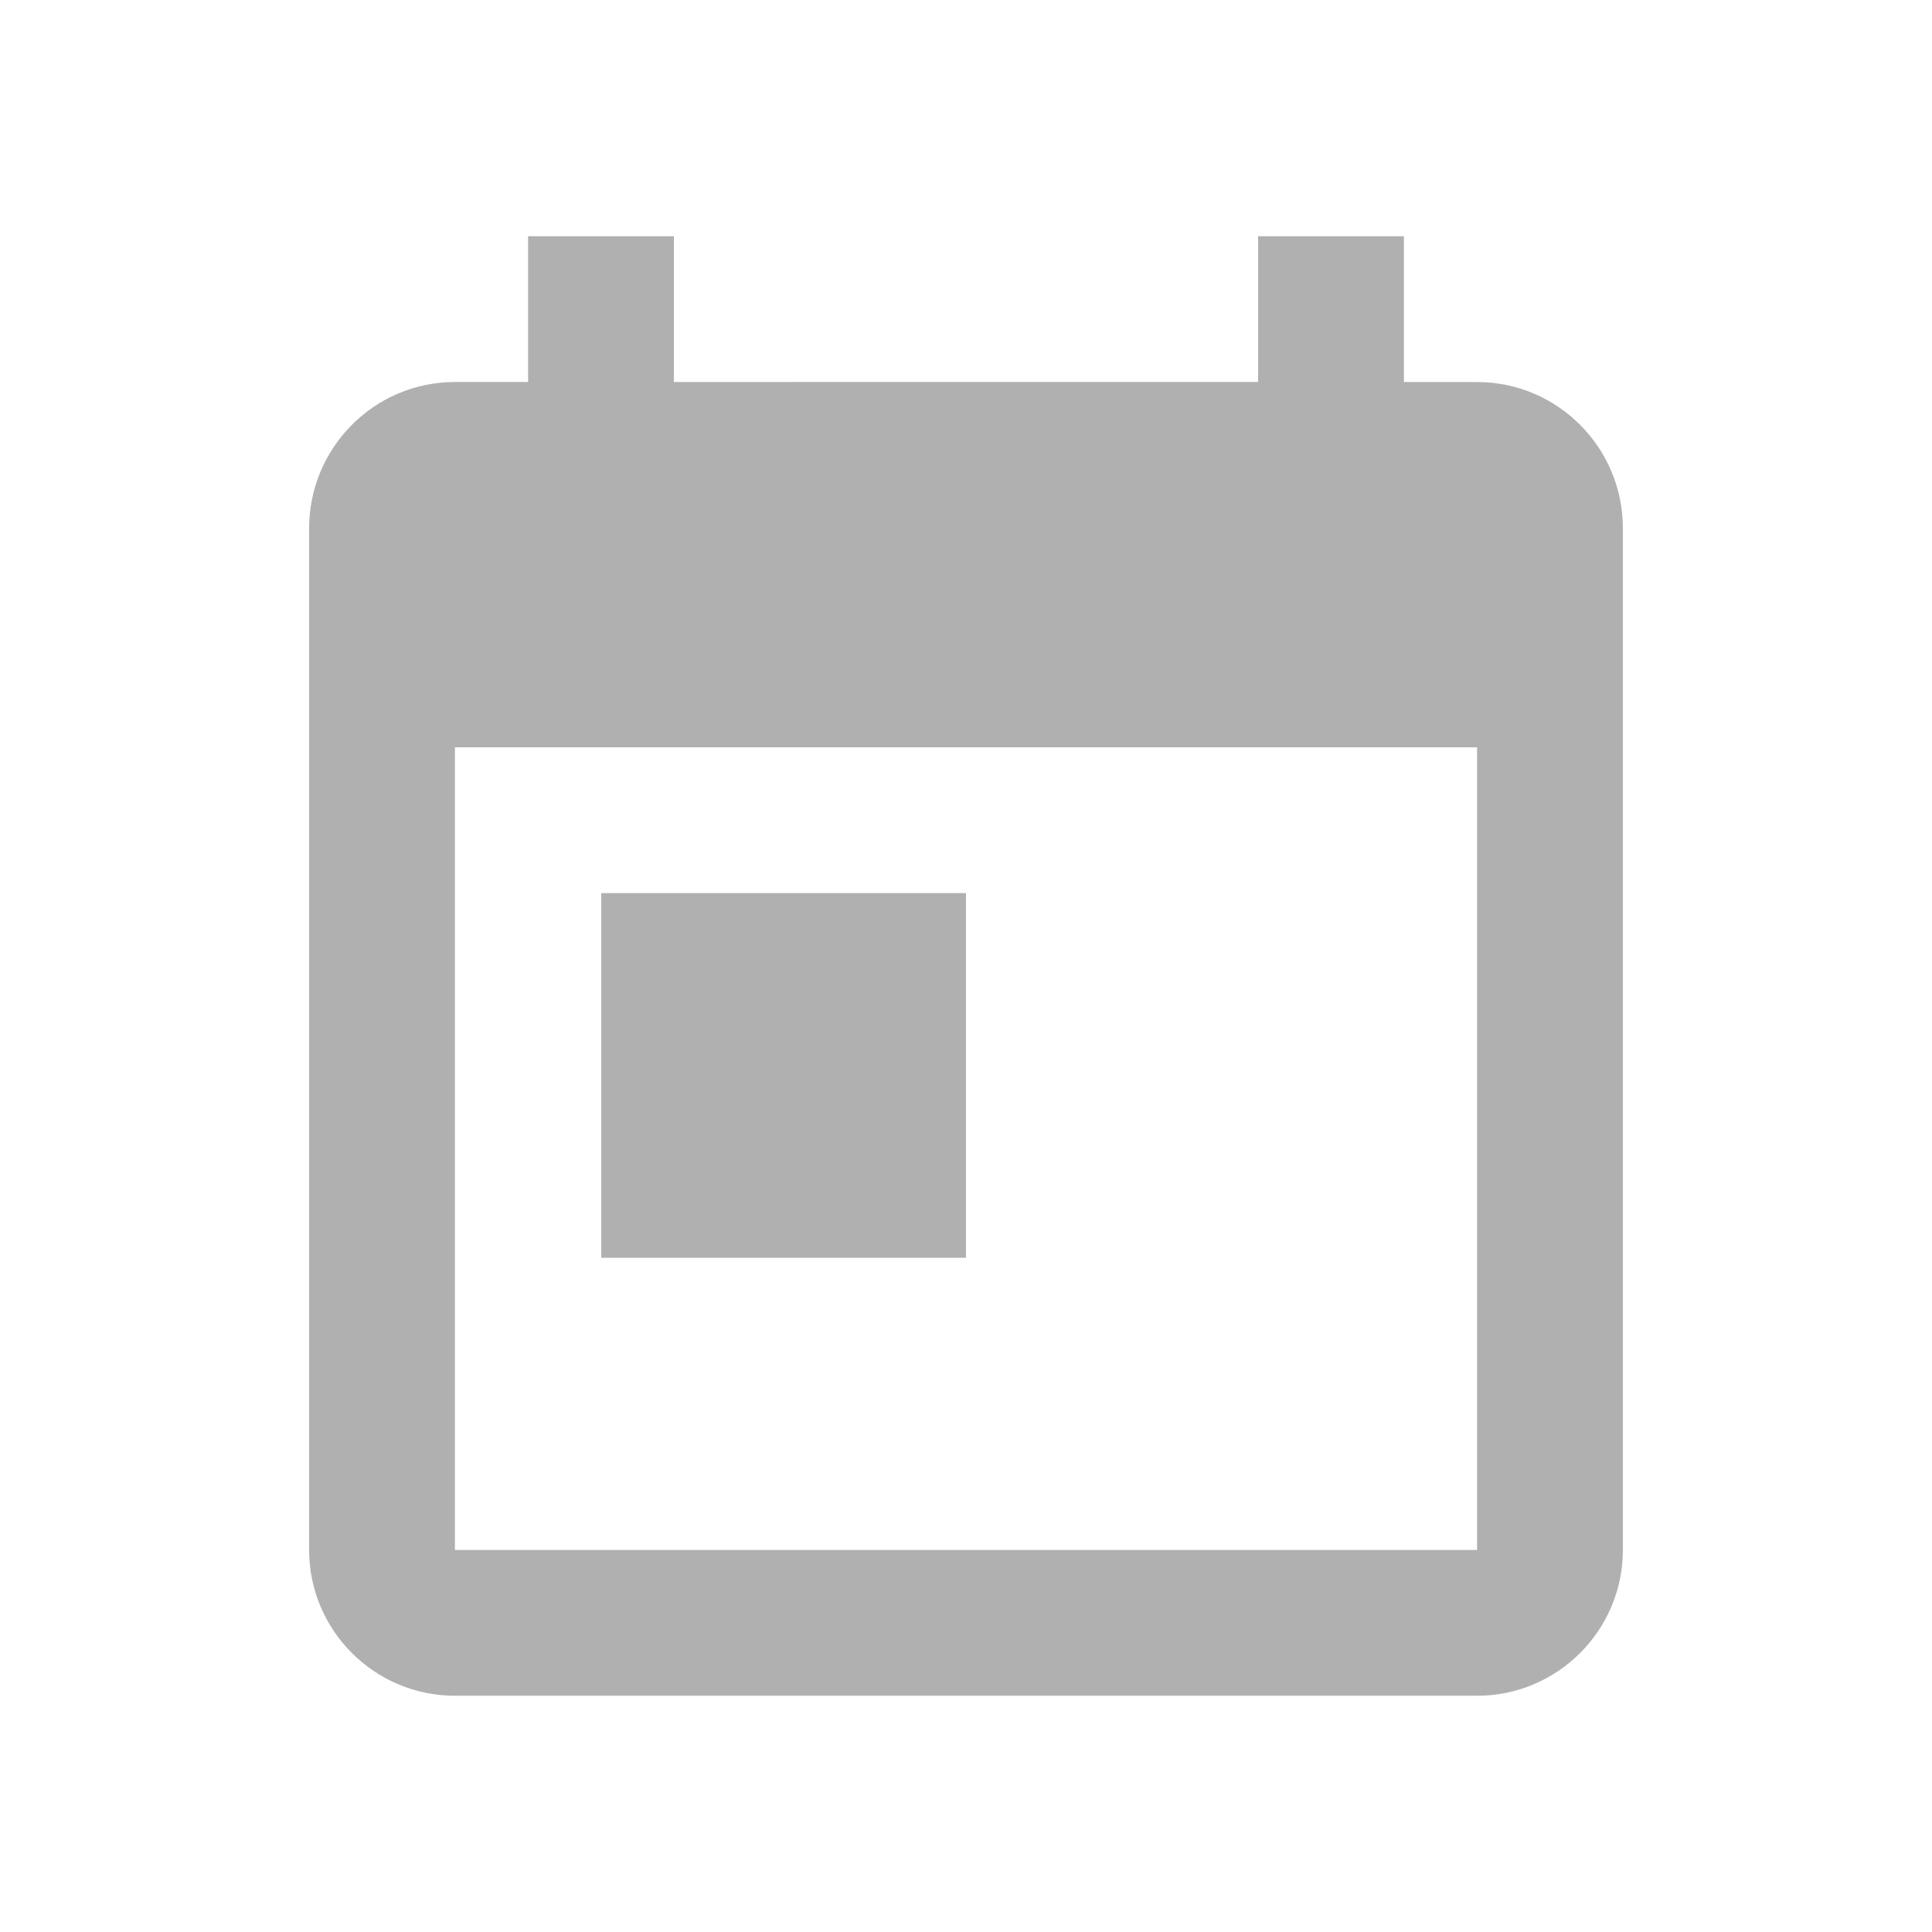 <?xml version="1.0" encoding="utf-8"?>
<!-- Generator: Adobe Illustrator 16.2.0, SVG Export Plug-In . SVG Version: 6.00 Build 0)  -->
<!DOCTYPE svg PUBLIC "-//W3C//DTD SVG 1.1//EN" "http://www.w3.org/Graphics/SVG/1.1/DTD/svg11.dtd">
<svg version="1.1" id="Layer_1" xmlns="http://www.w3.org/2000/svg" xmlns:xlink="http://www.w3.org/1999/xlink" x="0px" y="0px"
	 width="50px" height="50px" viewBox="0 0 50 50" enable-background="new 0 0 50 50" xml:space="preserve">
<path fill="#B0B0B0" d="M38.227,9.887h-1.894V6.113H32.56v3.773H17.44V6.113h-3.773v3.773h-1.893C9.68,9.887,8,11.593,8,13.674
	v26.439c0,2.08,1.693,3.773,3.773,3.773h26.454c2.08,0,3.773-1.693,3.773-3.773V13.674C42,11.58,40.307,9.887,38.227,9.887
	 M38.227,40.113H11.773V19.34h26.454 M15.56,23.113H25v9.439h-9.44V23.113z"/>
</svg>
